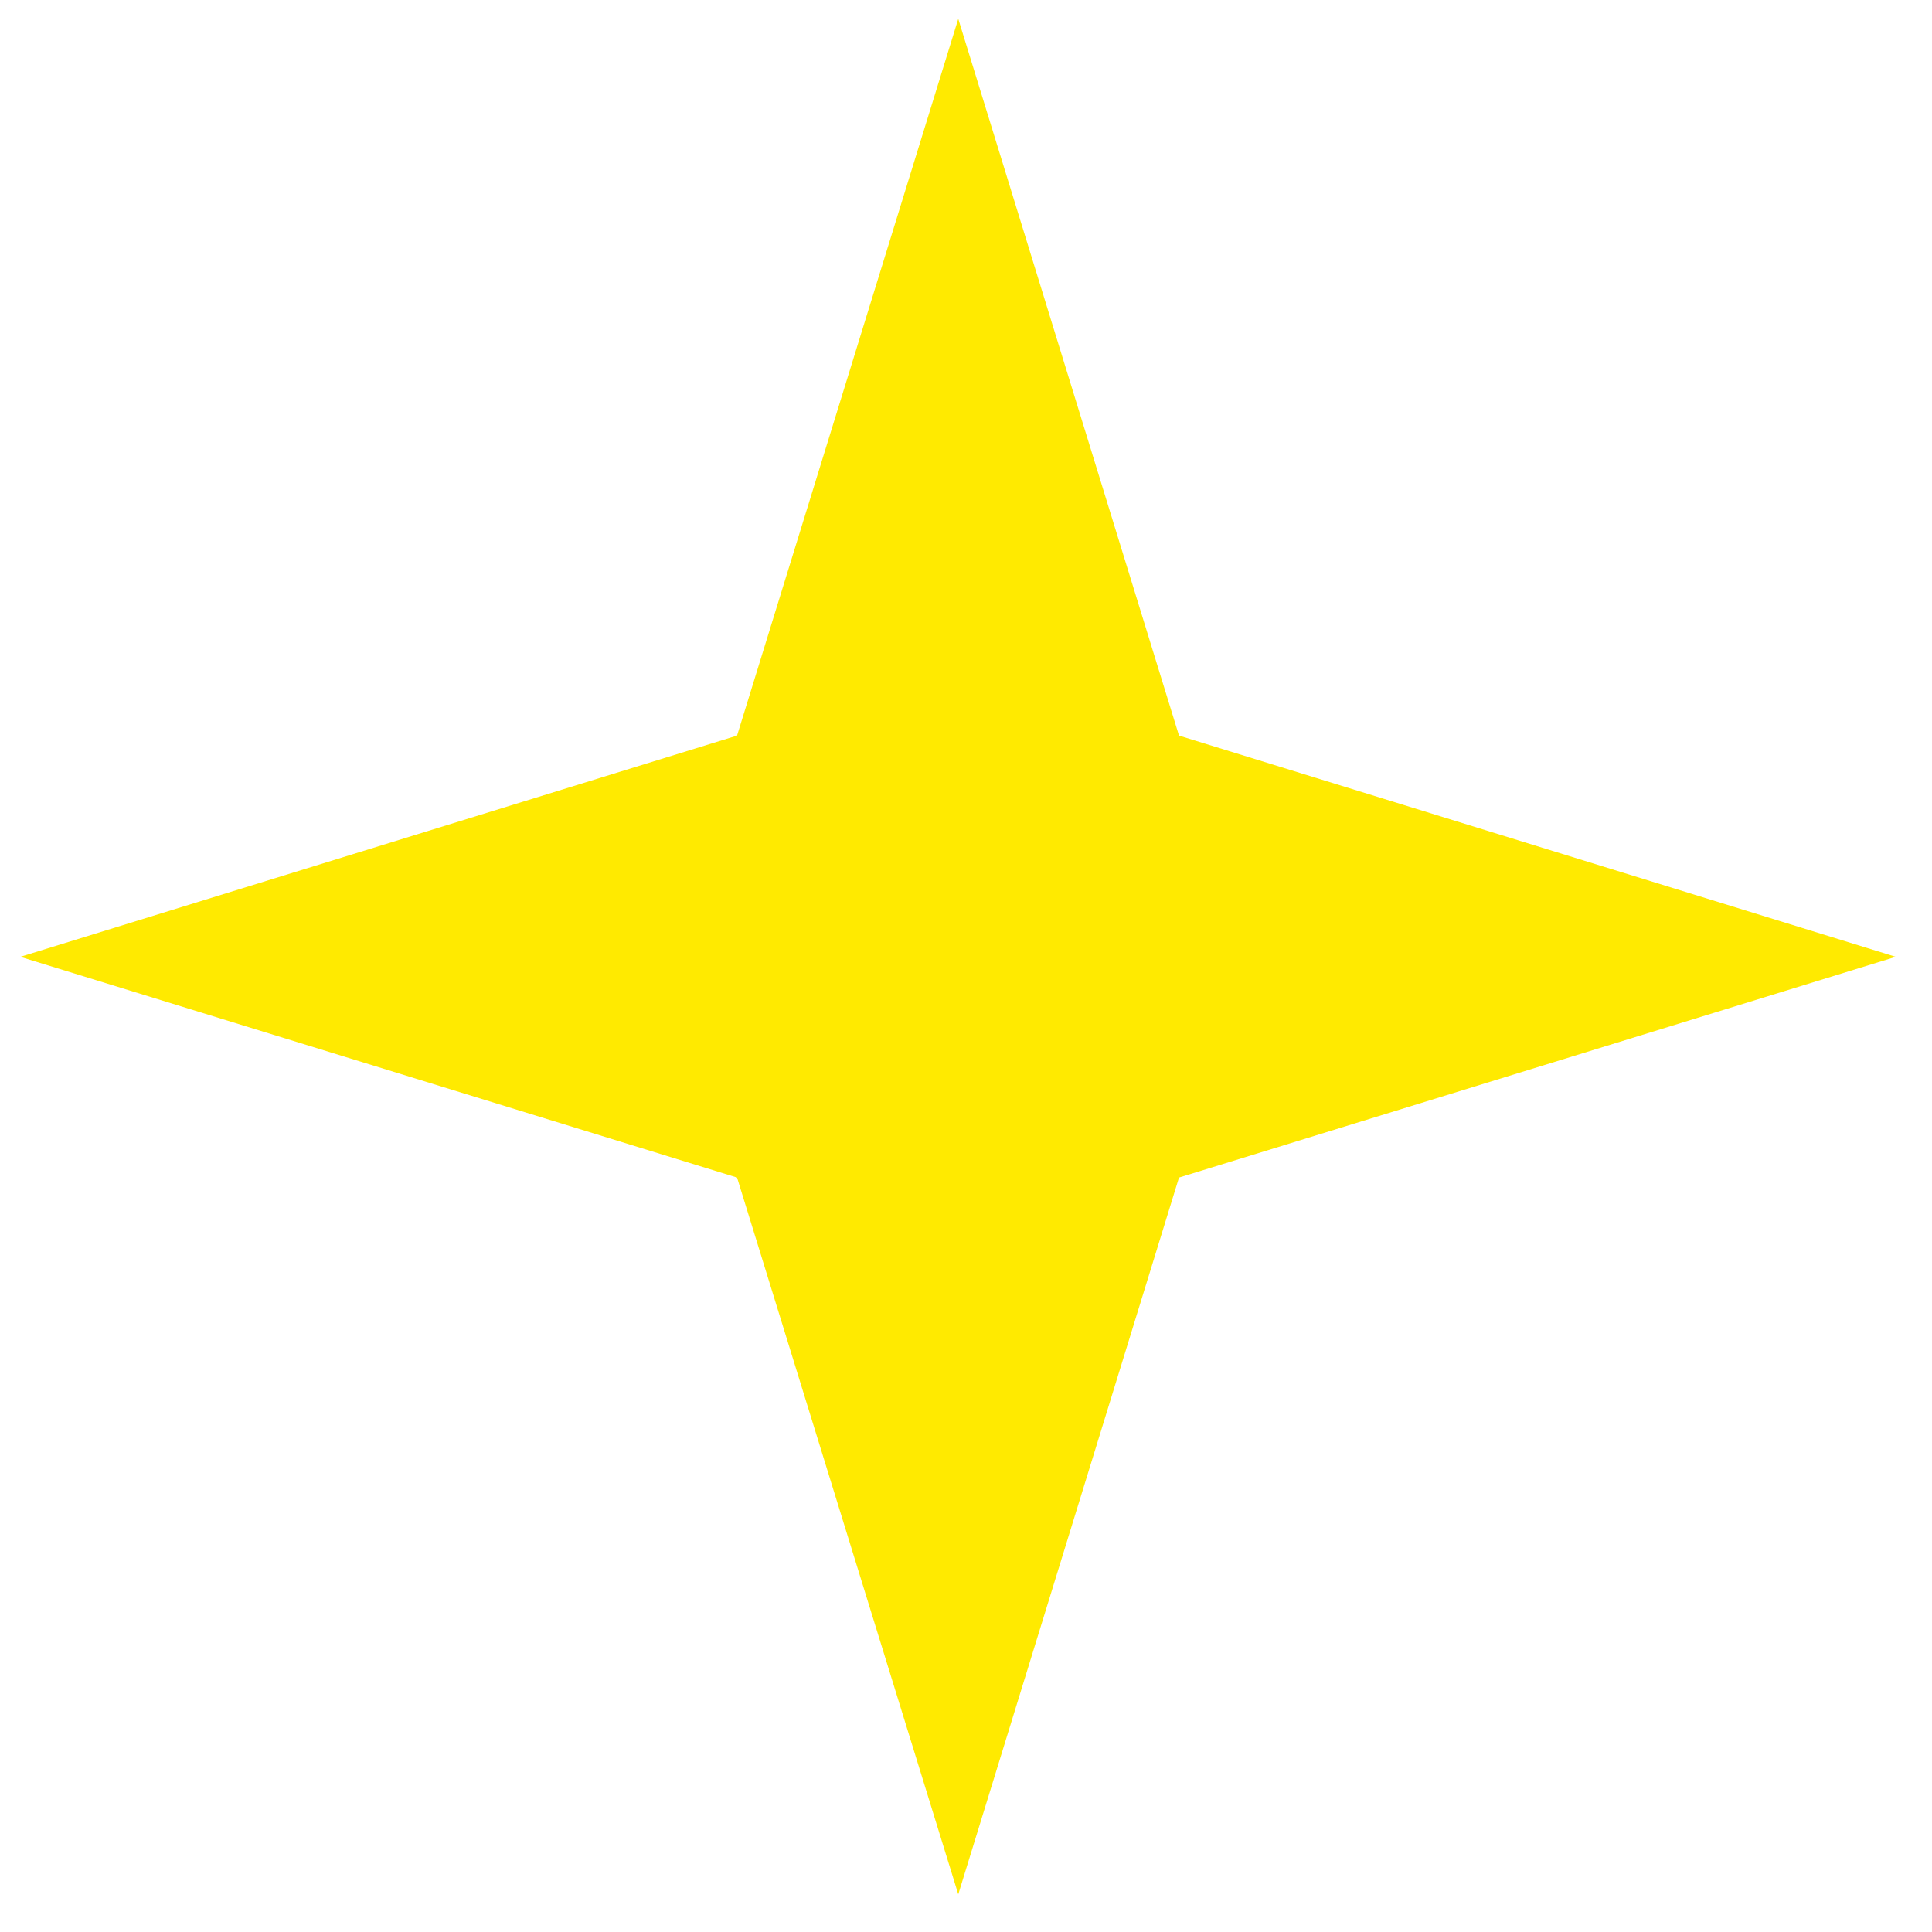 <svg width="40" height="40" viewBox="0 0 40 40" fill="none" xmlns="http://www.w3.org/2000/svg">
<path d="M15.26 15.23L19.84 0.39L24.41 15.23L39.25 19.81L24.41 24.38L19.84 39.22L15.26 24.38L0.42 19.81L15.26 15.23Z" fill="#FFEA00"/>
</svg>
